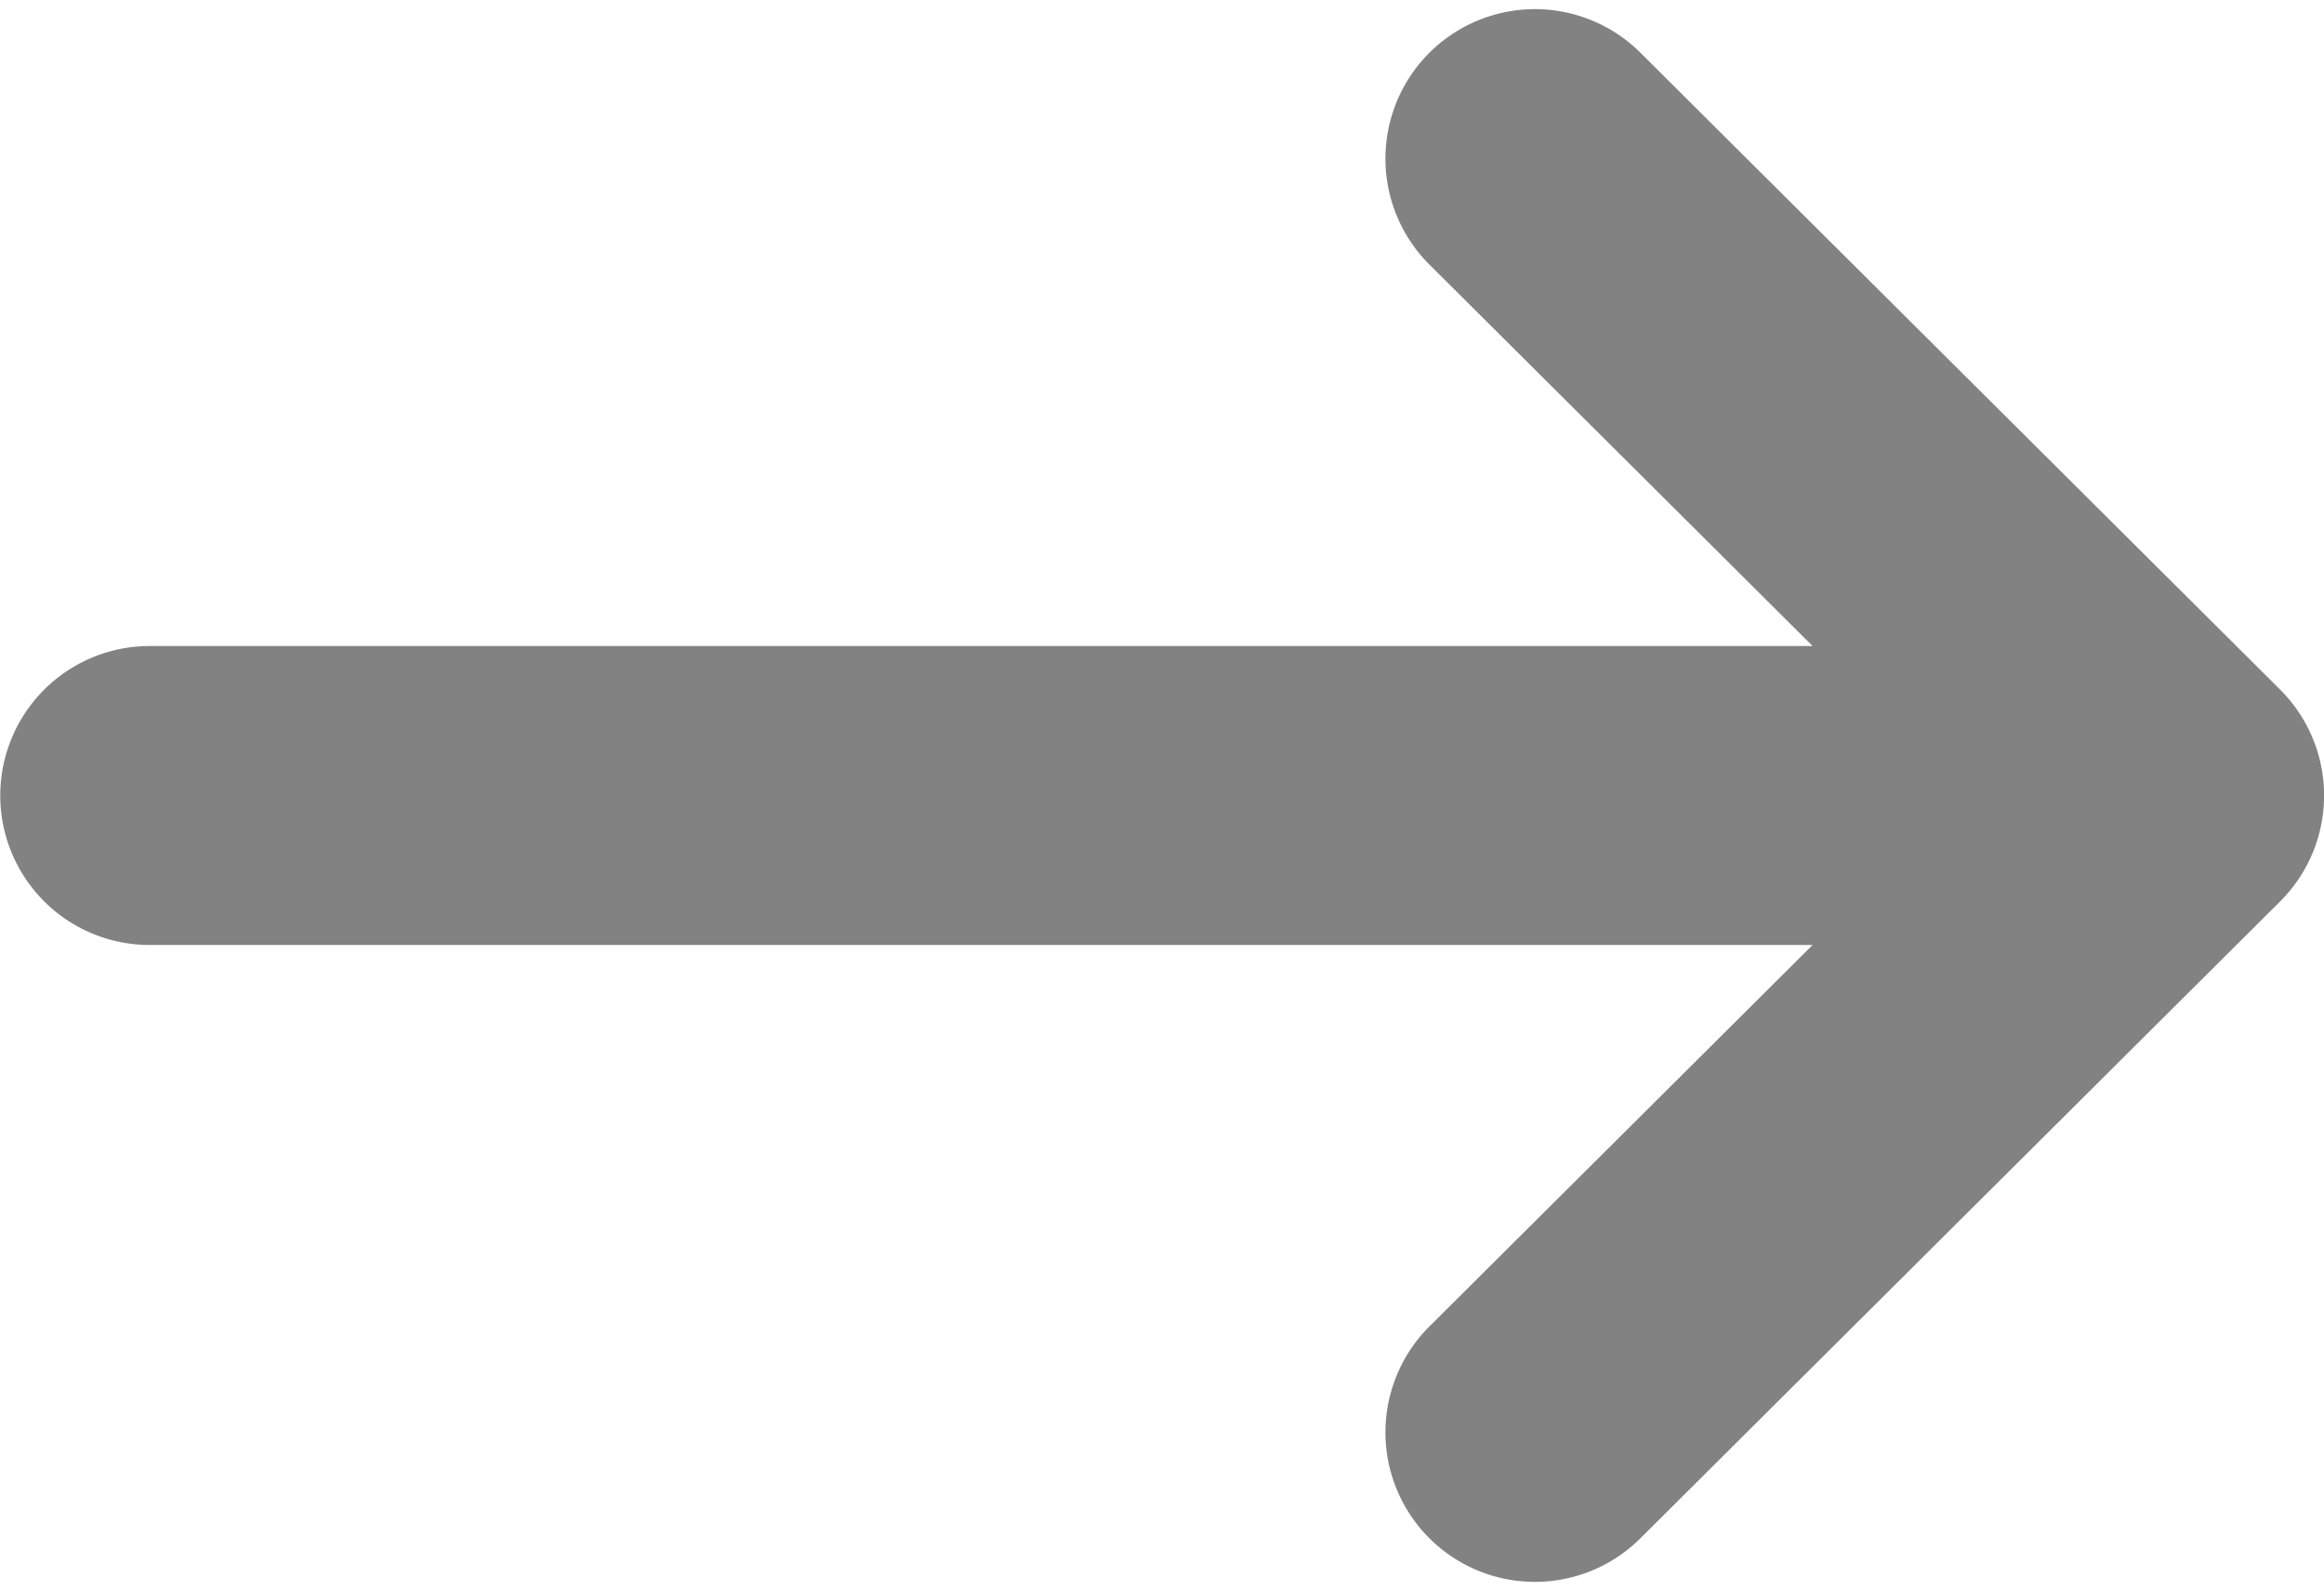 <svg xmlns="http://www.w3.org/2000/svg" width="21.515" height="14.722" viewBox="0 0 21.515 14.722"><defs><style>.a{fill:#828282;stroke:#828282;stroke-width:0.5px;}</style></defs><g transform="translate(-6.75 -128.666)"><g transform="translate(0 132)"><path class="a" d="M28.682,138.225h0l-5.922-5.894a1.133,1.133,0,0,0-1.6,1.607l3.976,3.957h-16a1.133,1.133,0,0,0,0,2.267h16l-3.976,3.957a1.133,1.133,0,0,0,1.6,1.607l5.922-5.894h0A1.134,1.134,0,0,0,28.682,138.225Z" transform="translate(-1 -135)"/></g></g></svg>
